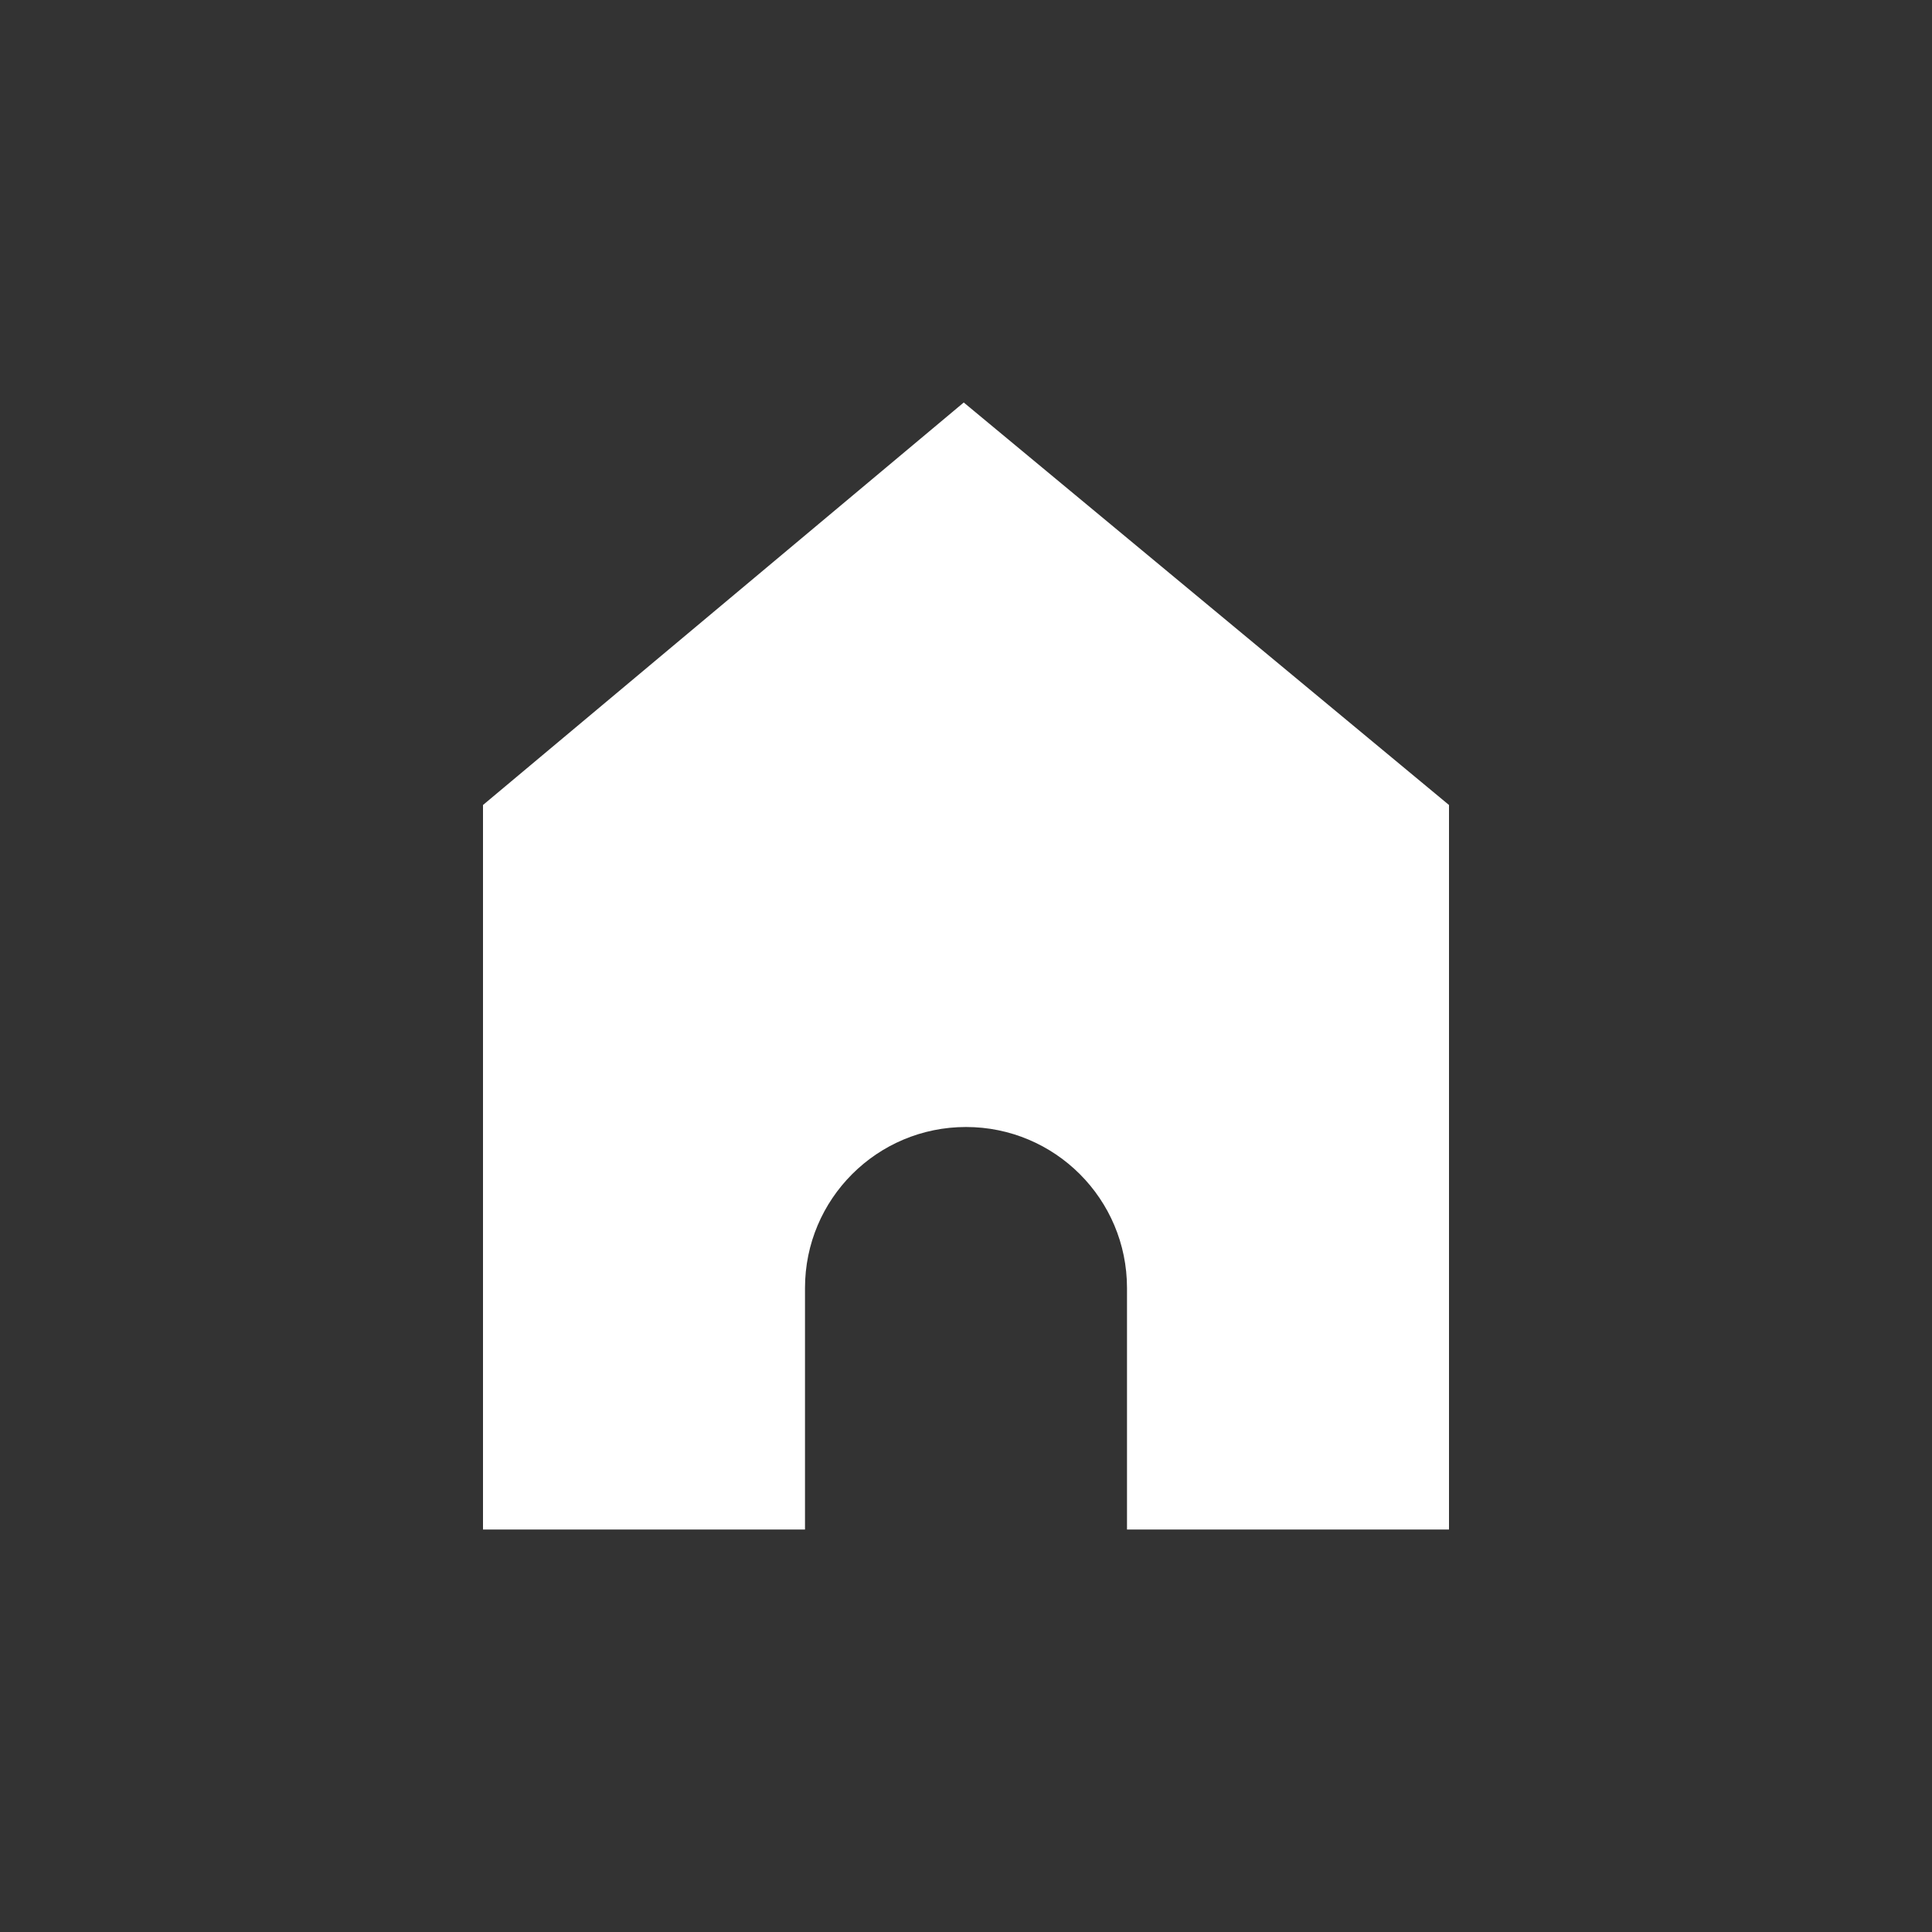 <?xml version="1.0" encoding="UTF-8"?>
<svg width="24px" height="24px" viewBox="0 0 24 24" version="1.1" xmlns="http://www.w3.org/2000/svg" xmlns:xlink="http://www.w3.org/1999/xlink">
    <rect x="0" y="0" width="24" height="24" fill="#333333" stroke="none"/>
    <!-- Generator: Sketch 59 (86127) - https://sketch.com -->
    <title>home@2x</title>
    <desc>Created with Sketch.</desc>
    <g id="home" stroke="none" stroke-width="1" fill="none" fill-rule="evenodd">
        <g>
            <rect id="Rectangle" fill-opacity="0" fill="#D8D8D8" x="0" y="0" width="24" height="24"></rect>
            <path d="M11.972,5 L18,10 L18,19 L14,19 L14,16 C14,14.895 13.105,14 12,14 C10.895,14 10,14.895 10,16 L10,16 L10,19 L6,19 L6,10 L11.972,5 Z" id="Combined-Shape" fill="#FFFFFF"></path>
        </g>
    </g>
</svg>